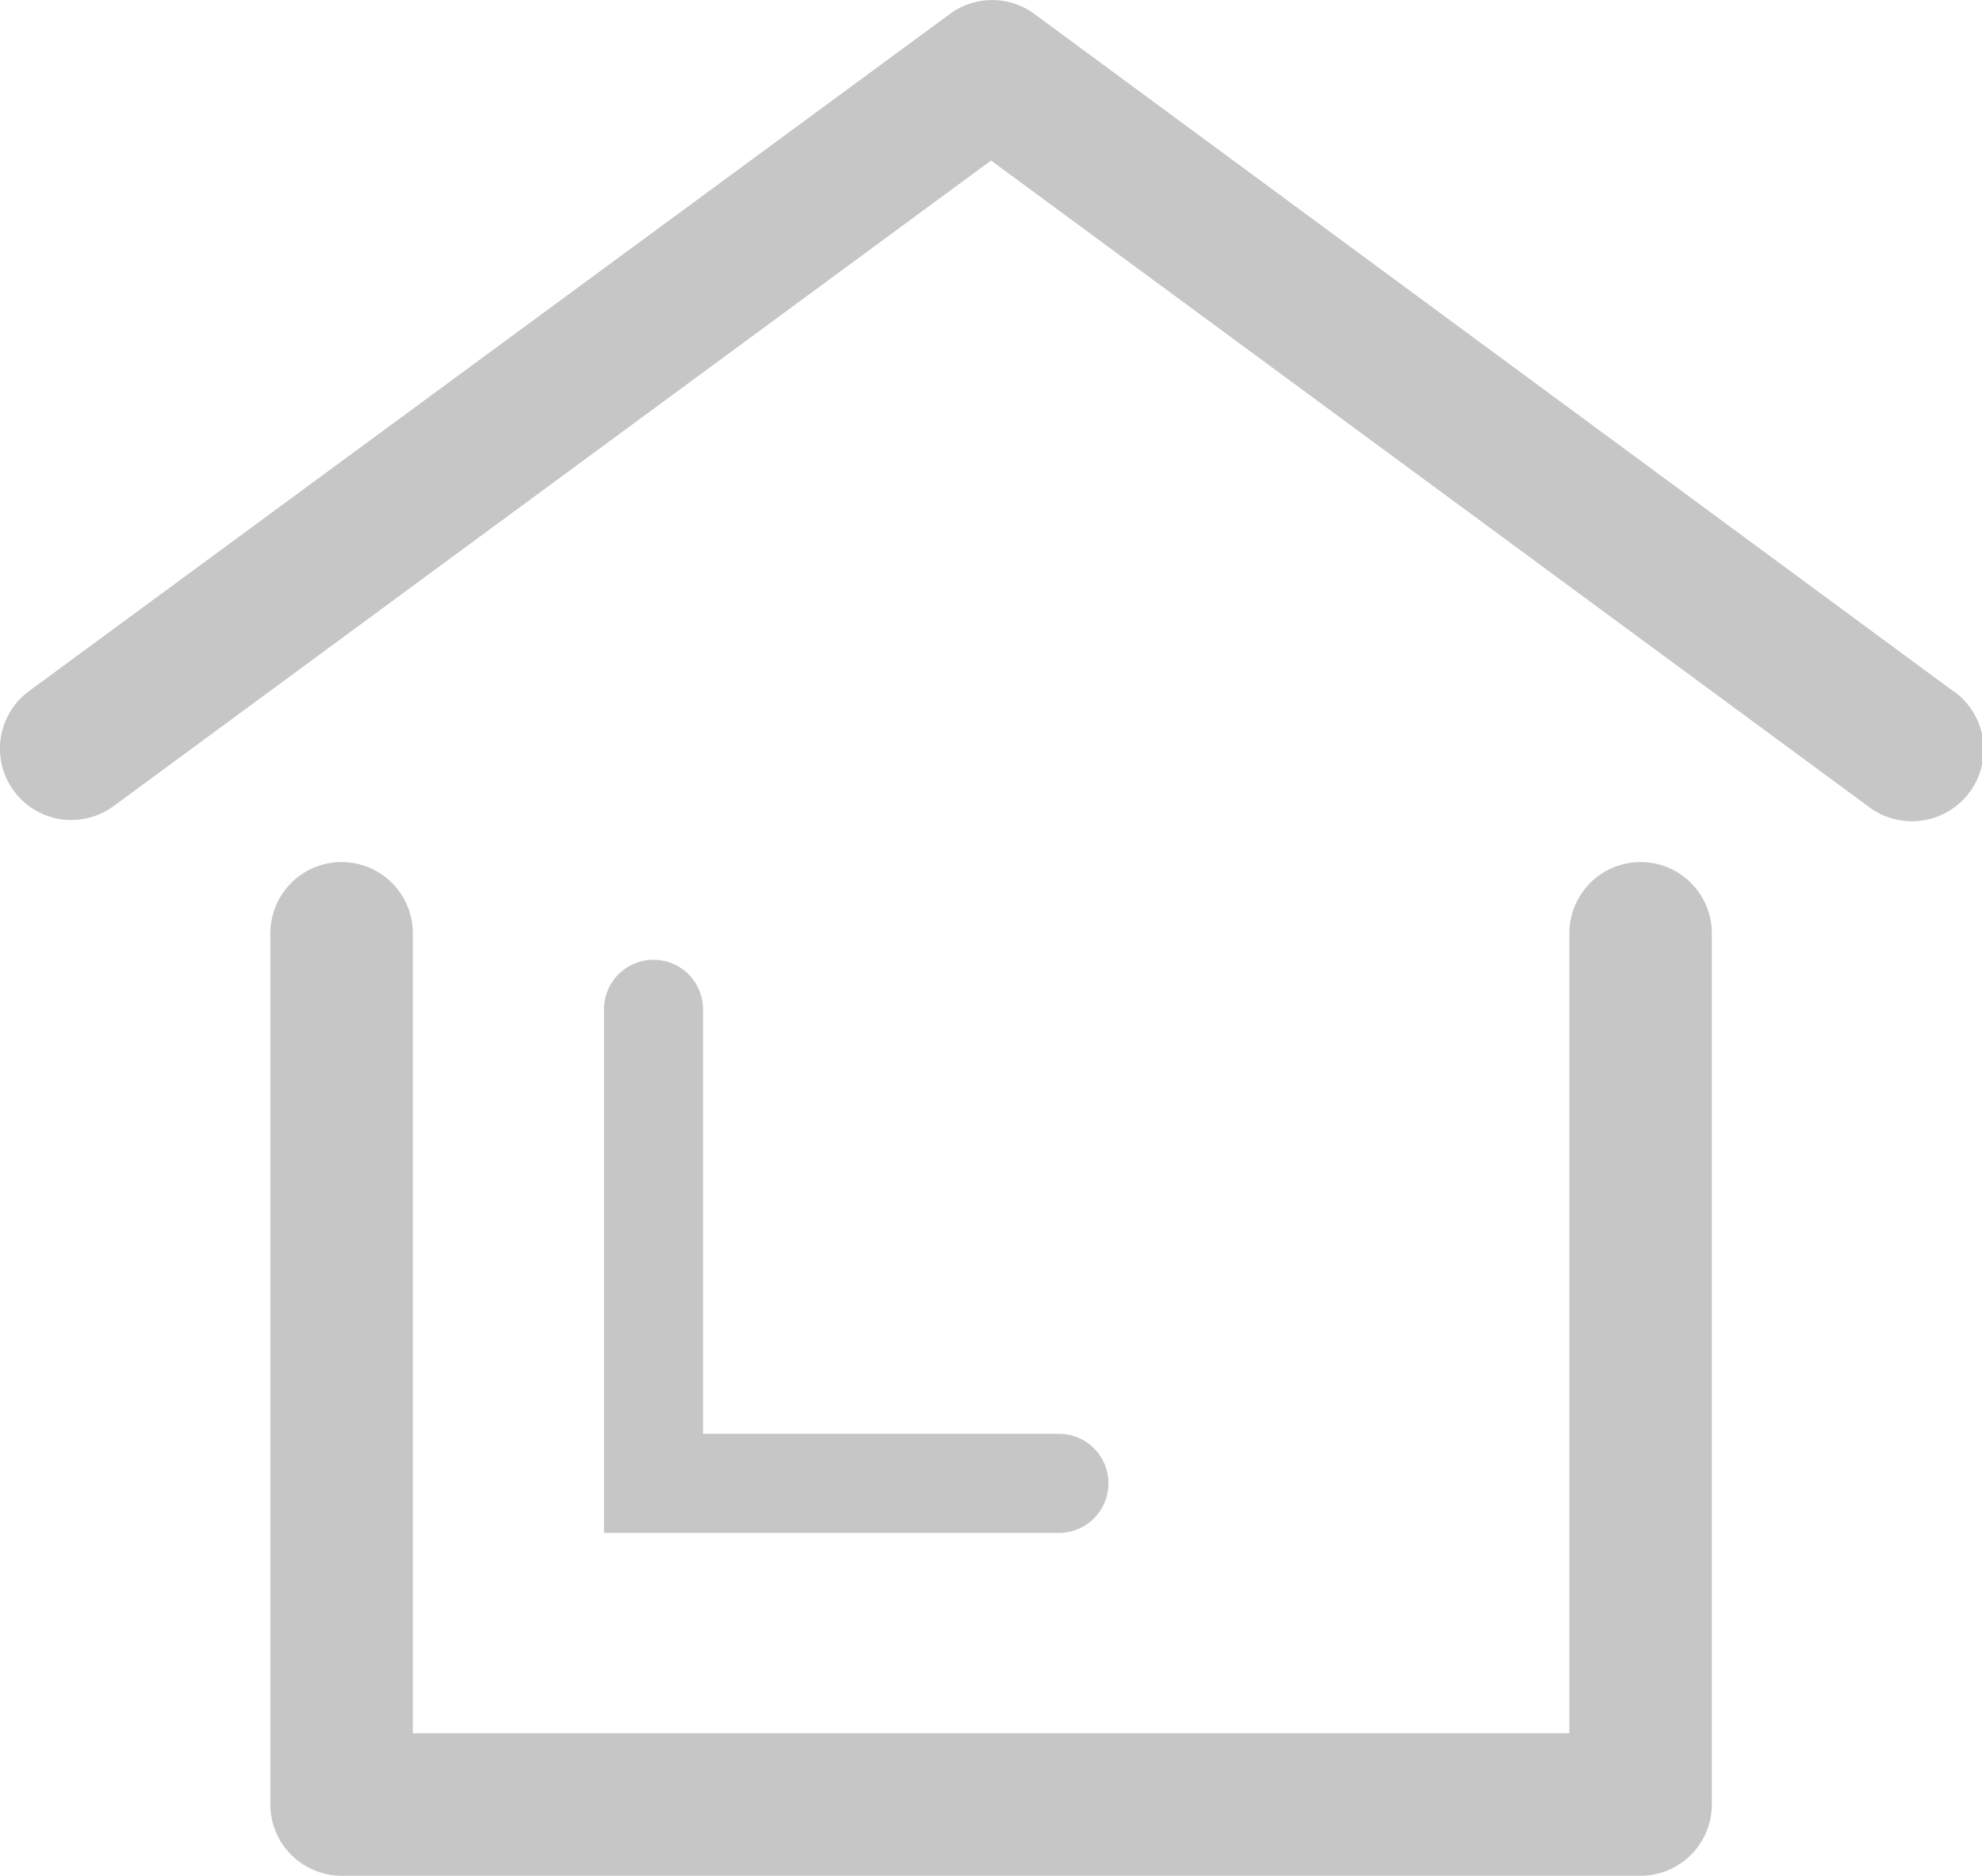 <svg xmlns="http://www.w3.org/2000/svg" width="20.005" height="18.93" viewBox="0 0 20.005 18.93">
    <defs>
        <style>
            .cls-1{fill:#c6c6c6}
        </style>
    </defs>
    <g id="noun_Home_3080129" transform="translate(-22.182 -23.667)">
        <g id="Layer_2" transform="translate(22.182 23.667)">
            <path id="Path_1" d="M43.6 47.86a.719.719 0 0 0-.719.719v8.073H31.208v-8.073a.719.719 0 0 0-1.438 0v8.792a.719.719 0 0 0 .719.719H43.6a.719.719 0 0 0 .719-.719v-8.792a.719.719 0 0 0-.719-.719z" class="cls-1" transform="translate(-27.041 -39.16)"/>
            <path id="Path_2" d="M41.895 30.641l-9.271-6.832a.719.719 0 0 0-.856 0l-9.292 6.832a.72.72 0 0 0 .852 1.162l8.857-6.516 8.847 6.513a.724.724 0 1 0 .863-1.162z" class="cls-1" transform="translate(-22.182 -23.667)"/>
            <path id="Path_9" fill="none" stroke="#c6c6c6" stroke-linecap="round" d="M5.592 11.18v4.784h4.092" transform="translate(1.004 -.994)"/>
        </g>
    </g>
</svg>
